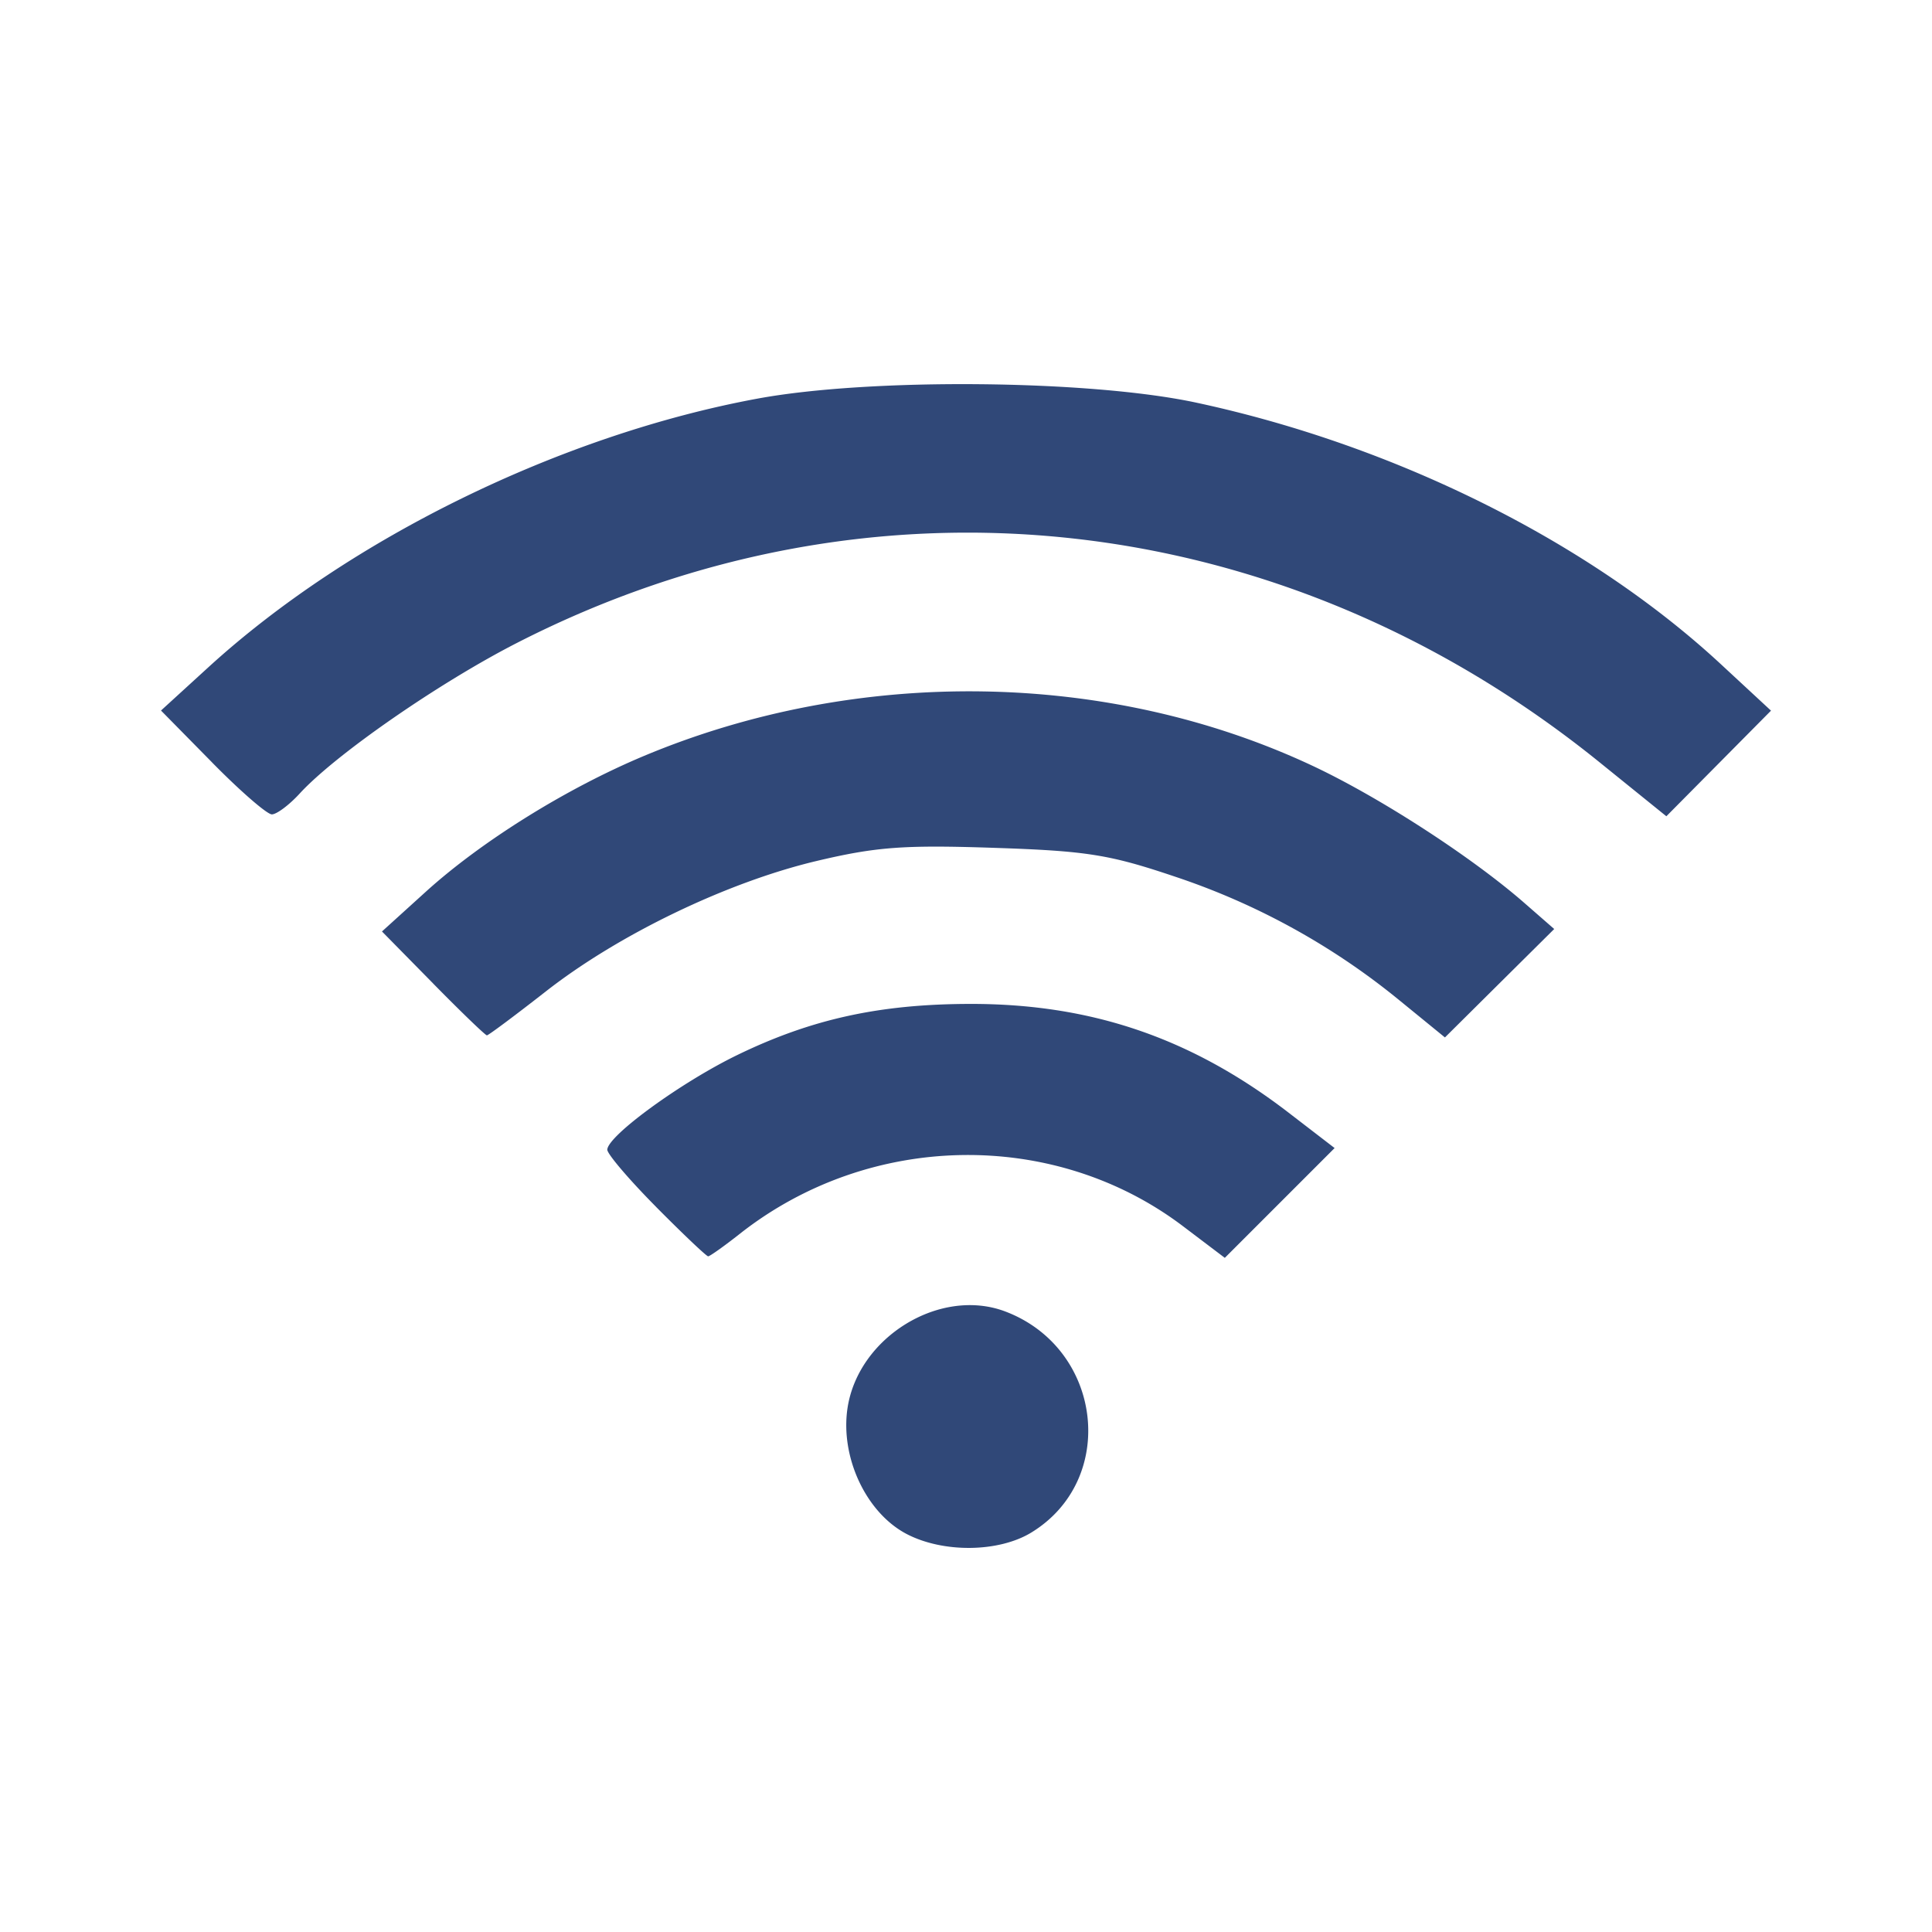 <svg xmlns="http://www.w3.org/2000/svg" viewBox="0 0 48 48"><path fill="#304878" d="M22.526 38.112c-1.005-.525-1.653-1.903-1.47-3.126.265-1.769 2.305-3.017 3.924-2.401 2.418.919 2.798 4.177.64 5.492-.81.493-2.185.509-3.094.035zm-6.228-8.13c-.67-.676-1.215-1.316-1.21-1.42.017-.35 1.835-1.673 3.229-2.35 1.841-.894 3.537-1.267 5.785-1.27 3.007-.005 5.496.845 7.908 2.698l1.148.883-1.364 1.364-1.364 1.364-1.041-.788c-3.205-2.425-7.786-2.347-11.005.188-.393.31-.749.562-.79.562-.042 0-.625-.553-1.296-1.23zm-5.539-5.55l-1.269-1.29 1.079-.978c1.388-1.26 3.498-2.574 5.43-3.383 5.308-2.223 11.538-2.132 16.602.241 1.667.781 3.96 2.266 5.274 3.414l.739.645-1.358 1.347-1.357 1.347-1.123-.916a17.562 17.562 0 0 0-5.58-3.078c-1.634-.551-2.187-.64-4.51-.717-2.235-.075-2.921-.024-4.411.33-2.222.53-4.906 1.823-6.713 3.237-.768.6-1.427 1.092-1.465 1.092-.038 0-.64-.58-1.338-1.29zm-5.49-5.49L4 17.653l1.176-1.074c3.506-3.201 8.754-5.77 13.636-6.674 2.806-.52 8.26-.471 10.911.099 4.956 1.064 9.768 3.466 13.048 6.513L44 17.656l-1.3 1.312-1.3 1.312-1.667-1.347c-7.862-6.352-18.063-7.476-26.885-2.962-1.943.994-4.514 2.776-5.402 3.744-.261.285-.573.518-.692.518s-.787-.58-1.485-1.29z"/></svg>